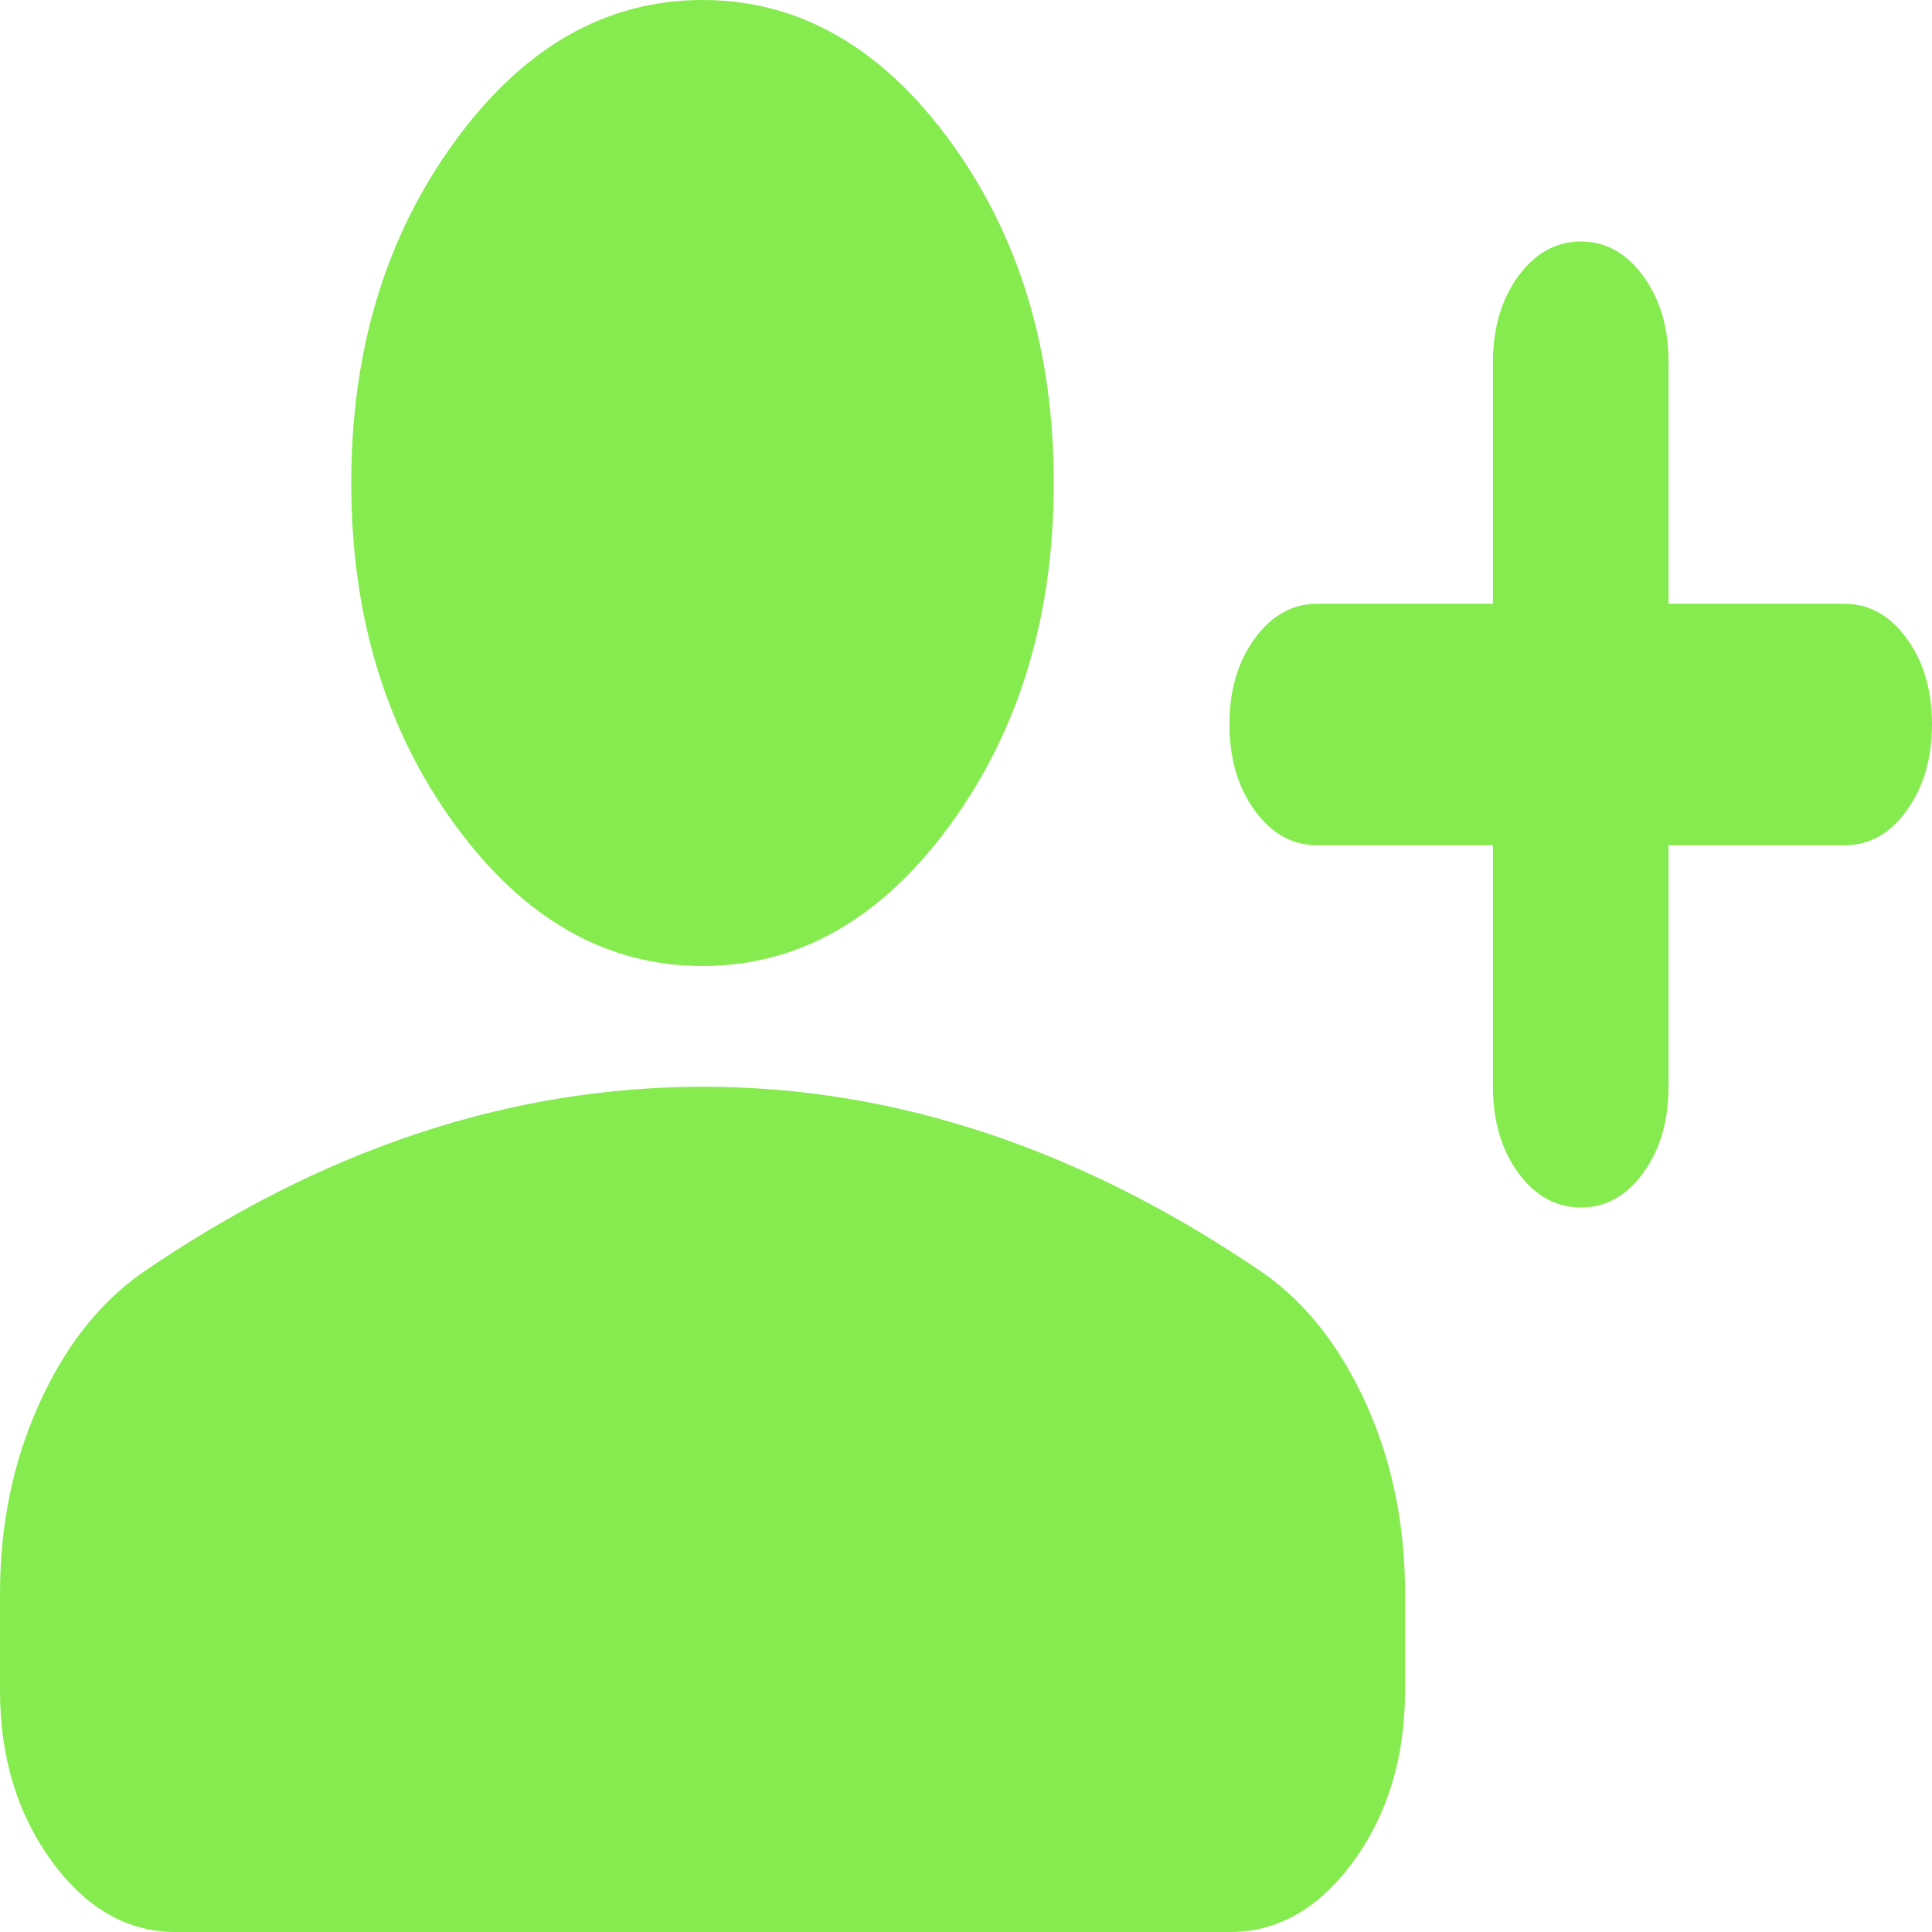 <svg width="16" height="16" viewBox="0 0 16 16" fill="none" xmlns="http://www.w3.org/2000/svg">
<path d="M12.364 7H10.909C10.703 7 10.53 6.904 10.391 6.712C10.252 6.52 10.182 6.283 10.182 6C10.181 5.717 10.251 5.48 10.391 5.288C10.531 5.096 10.704 5 10.909 5H12.364V3C12.364 2.717 12.434 2.479 12.573 2.288C12.713 2.097 12.885 2.001 13.091 2C13.296 1.999 13.469 2.095 13.61 2.288C13.75 2.481 13.819 2.718 13.818 3V5H15.273C15.479 5 15.652 5.096 15.791 5.288C15.931 5.48 16 5.717 16 6C15.999 6.283 15.93 6.52 15.79 6.713C15.651 6.906 15.479 7.001 15.273 7H13.818V9C13.818 9.283 13.748 9.521 13.609 9.713C13.469 9.905 13.296 10.001 13.091 10C12.885 9.999 12.713 9.903 12.573 9.712C12.434 9.521 12.364 9.283 12.364 9V7ZM5.818 8C5.018 8 4.333 7.608 3.764 6.825C3.194 6.042 2.909 5.1 2.909 4C2.909 2.9 3.194 1.958 3.764 1.175C4.333 0.392 5.018 0 5.818 0C6.618 0 7.303 0.392 7.873 1.175C8.442 1.958 8.727 2.9 8.727 4C8.727 5.1 8.442 6.042 7.873 6.825C7.303 7.608 6.618 8 5.818 8ZM0 14V13.2C0 12.633 0.106 12.113 0.319 11.638C0.531 11.163 0.813 10.801 1.164 10.55C1.915 10.033 2.679 9.646 3.455 9.388C4.23 9.13 5.018 9.001 5.818 9C6.618 8.999 7.406 9.129 8.182 9.388C8.958 9.647 9.721 10.035 10.473 10.55C10.824 10.8 11.106 11.163 11.319 11.638C11.531 12.113 11.637 12.634 11.636 13.2V14C11.636 14.55 11.494 15.021 11.21 15.413C10.925 15.805 10.582 16.001 10.182 16H1.455C1.055 16 0.712 15.804 0.428 15.413C0.143 15.022 0 14.551 0 14Z" fill="#85EB4E"/>
</svg>
